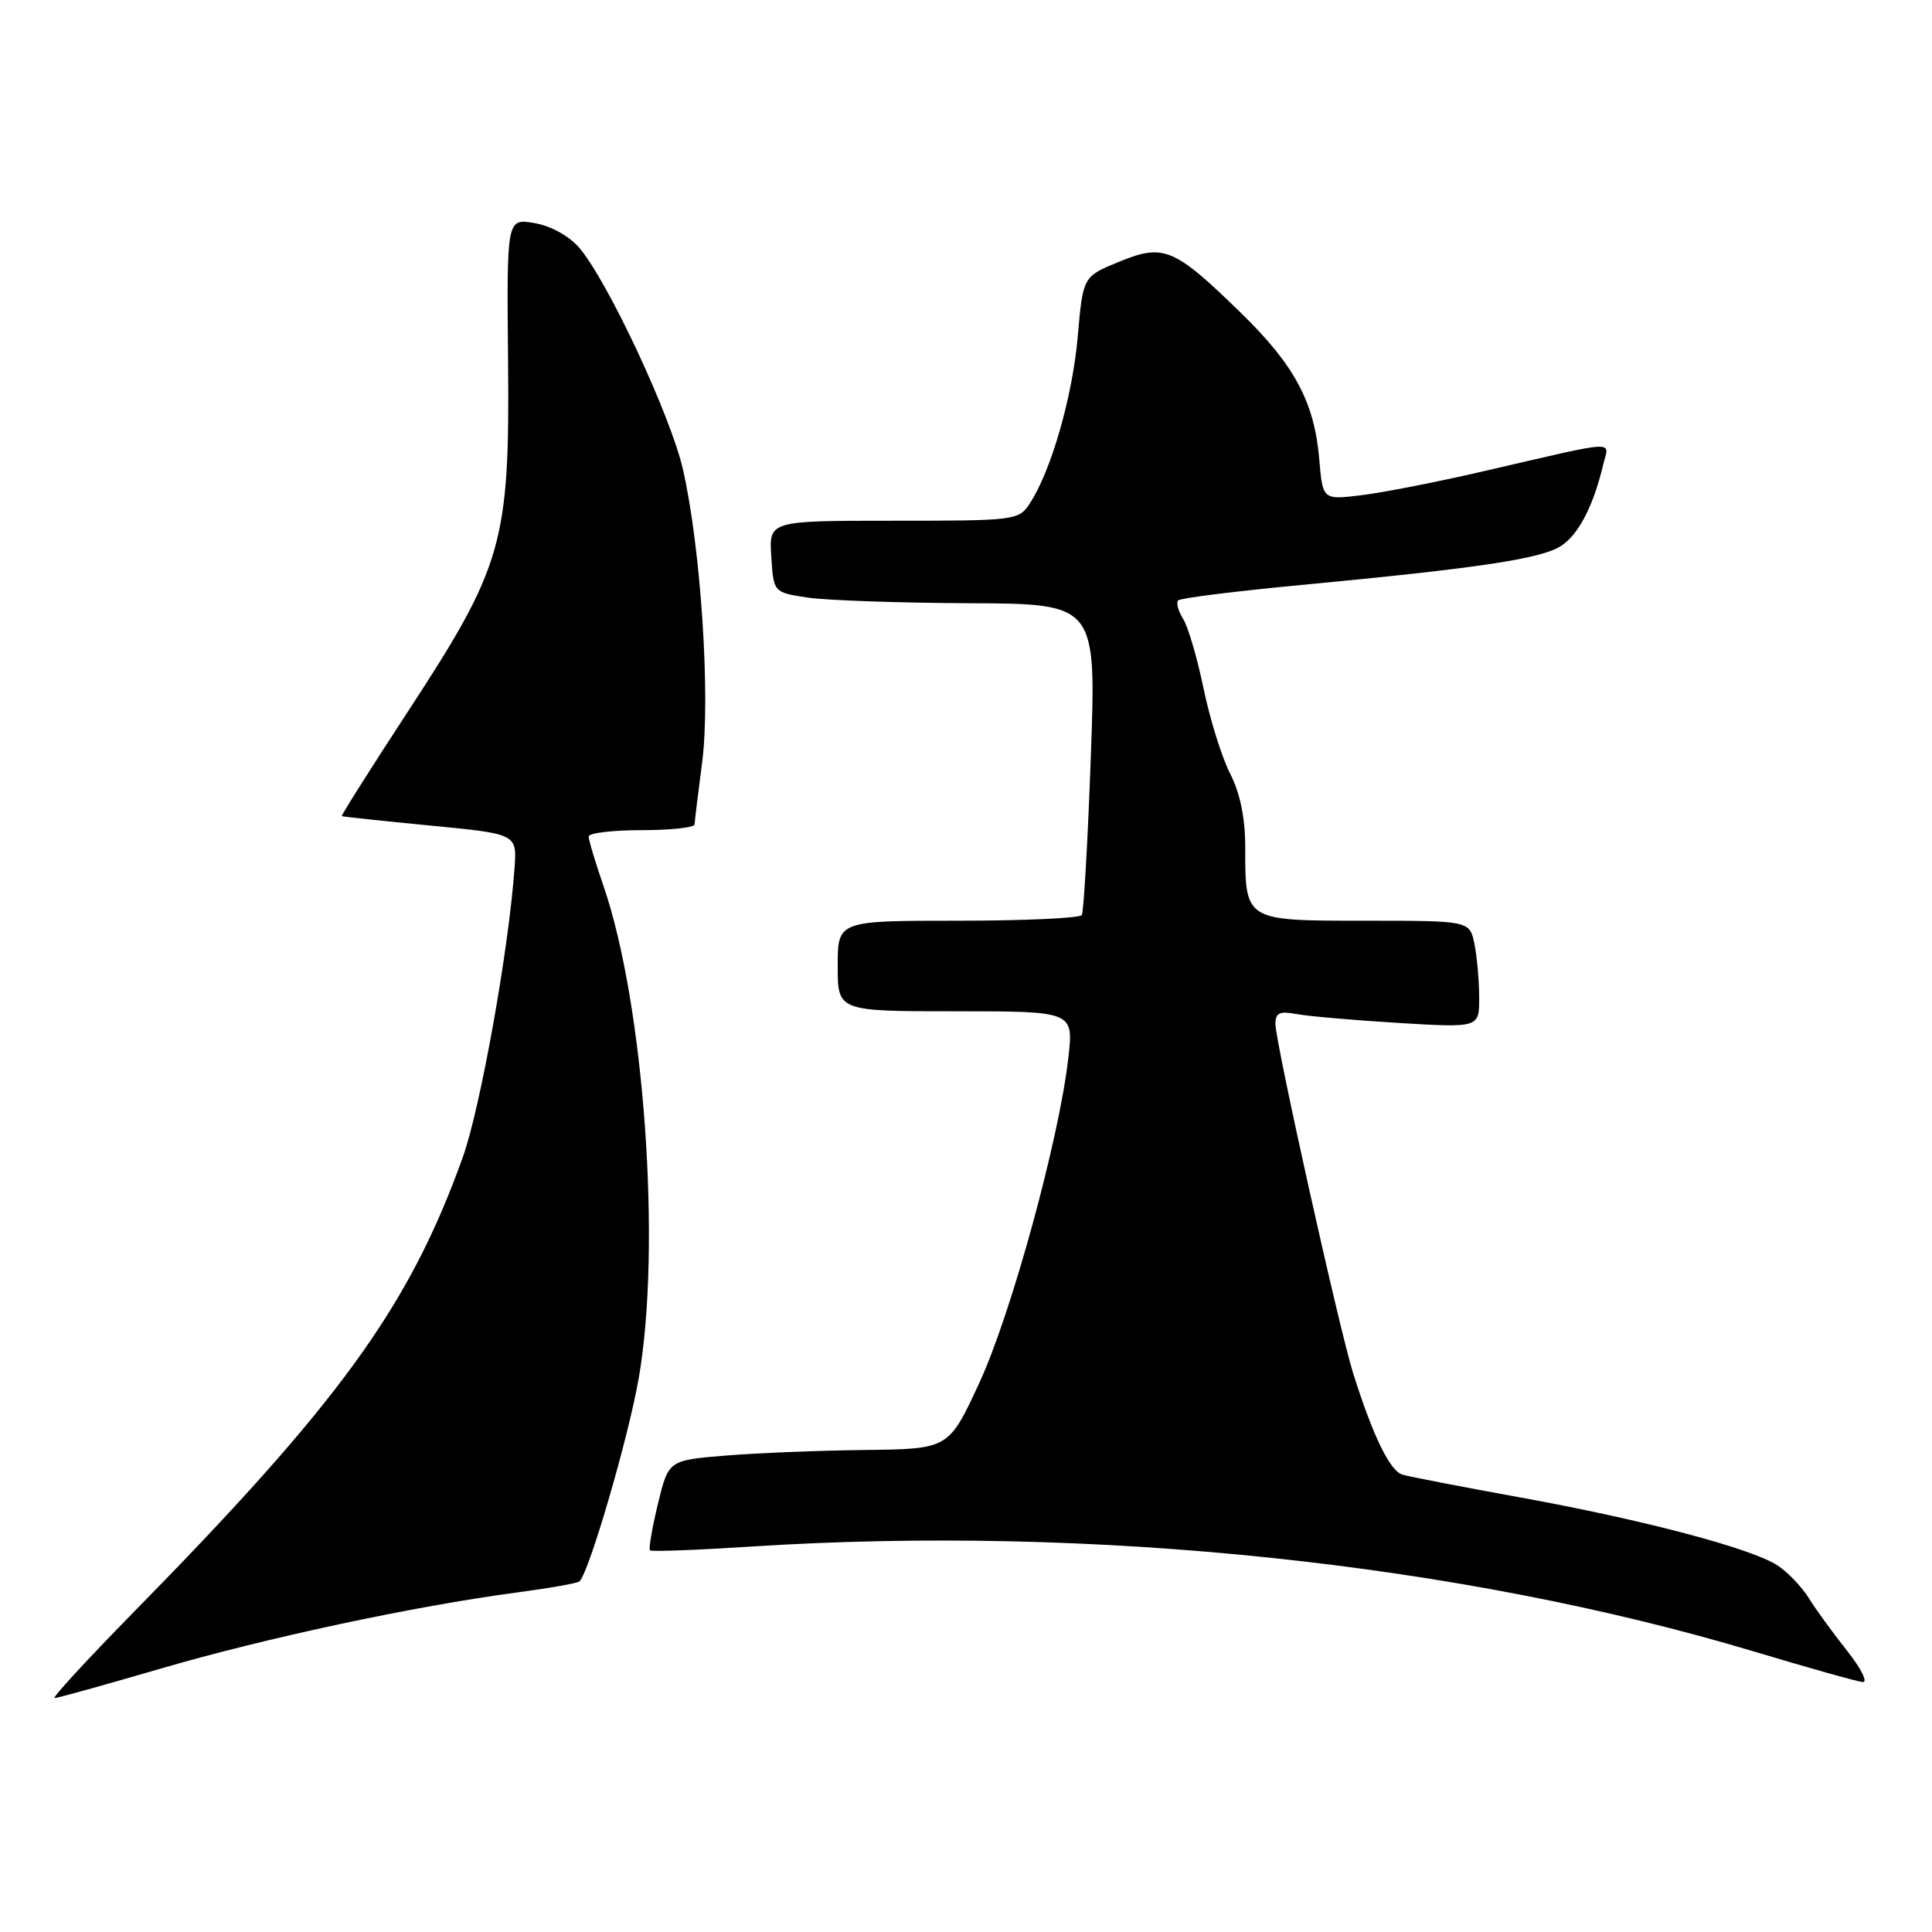 <?xml version="1.0" encoding="UTF-8" standalone="no"?>
<!DOCTYPE svg PUBLIC "-//W3C//DTD SVG 1.1//EN" "http://www.w3.org/Graphics/SVG/1.1/DTD/svg11.dtd" >
<svg xmlns="http://www.w3.org/2000/svg" xmlns:xlink="http://www.w3.org/1999/xlink" version="1.1" viewBox="0 0 256 256">
 <g >
 <path fill="currentColor"
d=" M 21.29 221.10 C 35.20 217.03 54.86 212.83 68.43 211.02 C 72.79 210.44 76.56 209.78 76.79 209.54 C 78.09 208.25 83.26 190.50 84.63 182.65 C 87.67 165.30 85.37 133.11 79.98 117.44 C 78.89 114.28 78.00 111.31 78.00 110.84 C 78.00 110.38 81.15 110.00 85.00 110.00 C 88.85 110.00 92.01 109.66 92.03 109.25 C 92.05 108.84 92.50 105.12 93.04 101.00 C 94.16 92.33 92.87 72.61 90.49 62.18 C 88.86 55.06 80.53 37.26 76.77 32.85 C 75.42 31.27 73.01 29.94 70.82 29.56 C 67.14 28.94 67.14 28.94 67.32 47.72 C 67.55 71.90 66.67 74.98 54.07 94.25 C 49.13 101.81 45.18 108.06 45.29 108.14 C 45.41 108.21 50.67 108.78 57.00 109.39 C 68.50 110.50 68.50 110.50 68.18 115.00 C 67.41 125.86 63.65 146.84 61.31 153.38 C 54.21 173.14 45.05 185.79 17.58 213.75 C 11.51 219.94 6.85 225.00 7.24 225.00 C 7.63 225.00 13.95 223.24 21.29 221.10 Z  M 244.76 218.75 C 242.90 216.41 240.61 213.27 239.68 211.76 C 238.74 210.26 236.88 208.31 235.54 207.43 C 232.08 205.17 217.81 201.39 201.50 198.43 C 193.80 197.03 186.75 195.67 185.84 195.40 C 184.18 194.92 181.95 190.35 179.31 182.00 C 177.48 176.22 169.00 138.11 169.00 135.68 C 169.00 134.21 169.56 133.95 171.75 134.36 C 173.26 134.65 179.34 135.18 185.25 135.54 C 196.00 136.19 196.00 136.19 196.00 132.22 C 196.00 130.04 195.72 126.84 195.38 125.12 C 194.75 122.00 194.75 122.00 180.91 122.00 C 164.87 122.00 165.00 122.08 165.00 112.28 C 165.00 108.39 164.33 105.10 162.99 102.49 C 161.89 100.33 160.31 95.26 159.48 91.24 C 158.65 87.21 157.43 83.06 156.77 82.00 C 156.11 80.95 155.82 79.85 156.12 79.55 C 156.42 79.25 163.83 78.32 172.58 77.50 C 195.97 75.28 204.22 74.04 206.83 72.35 C 209.16 70.85 211.12 67.08 212.42 61.61 C 213.21 58.30 214.92 58.21 196.50 62.46 C 190.45 63.86 183.20 65.28 180.38 65.62 C 175.27 66.24 175.27 66.24 174.81 60.87 C 174.17 53.31 171.56 48.42 164.47 41.50 C 155.59 32.84 154.21 32.25 148.30 34.68 C 143.50 36.64 143.50 36.64 142.81 44.57 C 142.12 52.52 139.29 62.38 136.46 66.70 C 134.99 68.95 134.58 69.00 118.42 69.00 C 101.89 69.00 101.89 69.00 102.20 73.75 C 102.50 78.50 102.50 78.50 107.00 79.18 C 109.47 79.55 119.10 79.89 128.39 79.93 C 145.27 80.00 145.27 80.00 144.54 100.25 C 144.14 111.39 143.60 120.84 143.34 121.25 C 143.09 121.66 135.71 122.00 126.94 122.00 C 111.00 122.00 111.00 122.00 111.00 128.00 C 111.00 134.00 111.00 134.00 126.63 134.00 C 142.26 134.00 142.26 134.00 141.56 140.17 C 140.35 150.91 133.99 174.12 129.76 183.25 C 125.71 192.00 125.71 192.00 114.60 192.13 C 108.50 192.20 100.14 192.54 96.04 192.88 C 88.58 193.50 88.58 193.50 87.17 199.30 C 86.40 202.49 85.93 205.25 86.13 205.43 C 86.33 205.62 92.35 205.39 99.50 204.93 C 144.67 202.02 193.40 207.13 232.54 218.87 C 239.67 221.01 246.09 222.82 246.82 222.88 C 247.54 222.95 246.61 221.09 244.76 218.75 Z "/>
</g>
</svg>